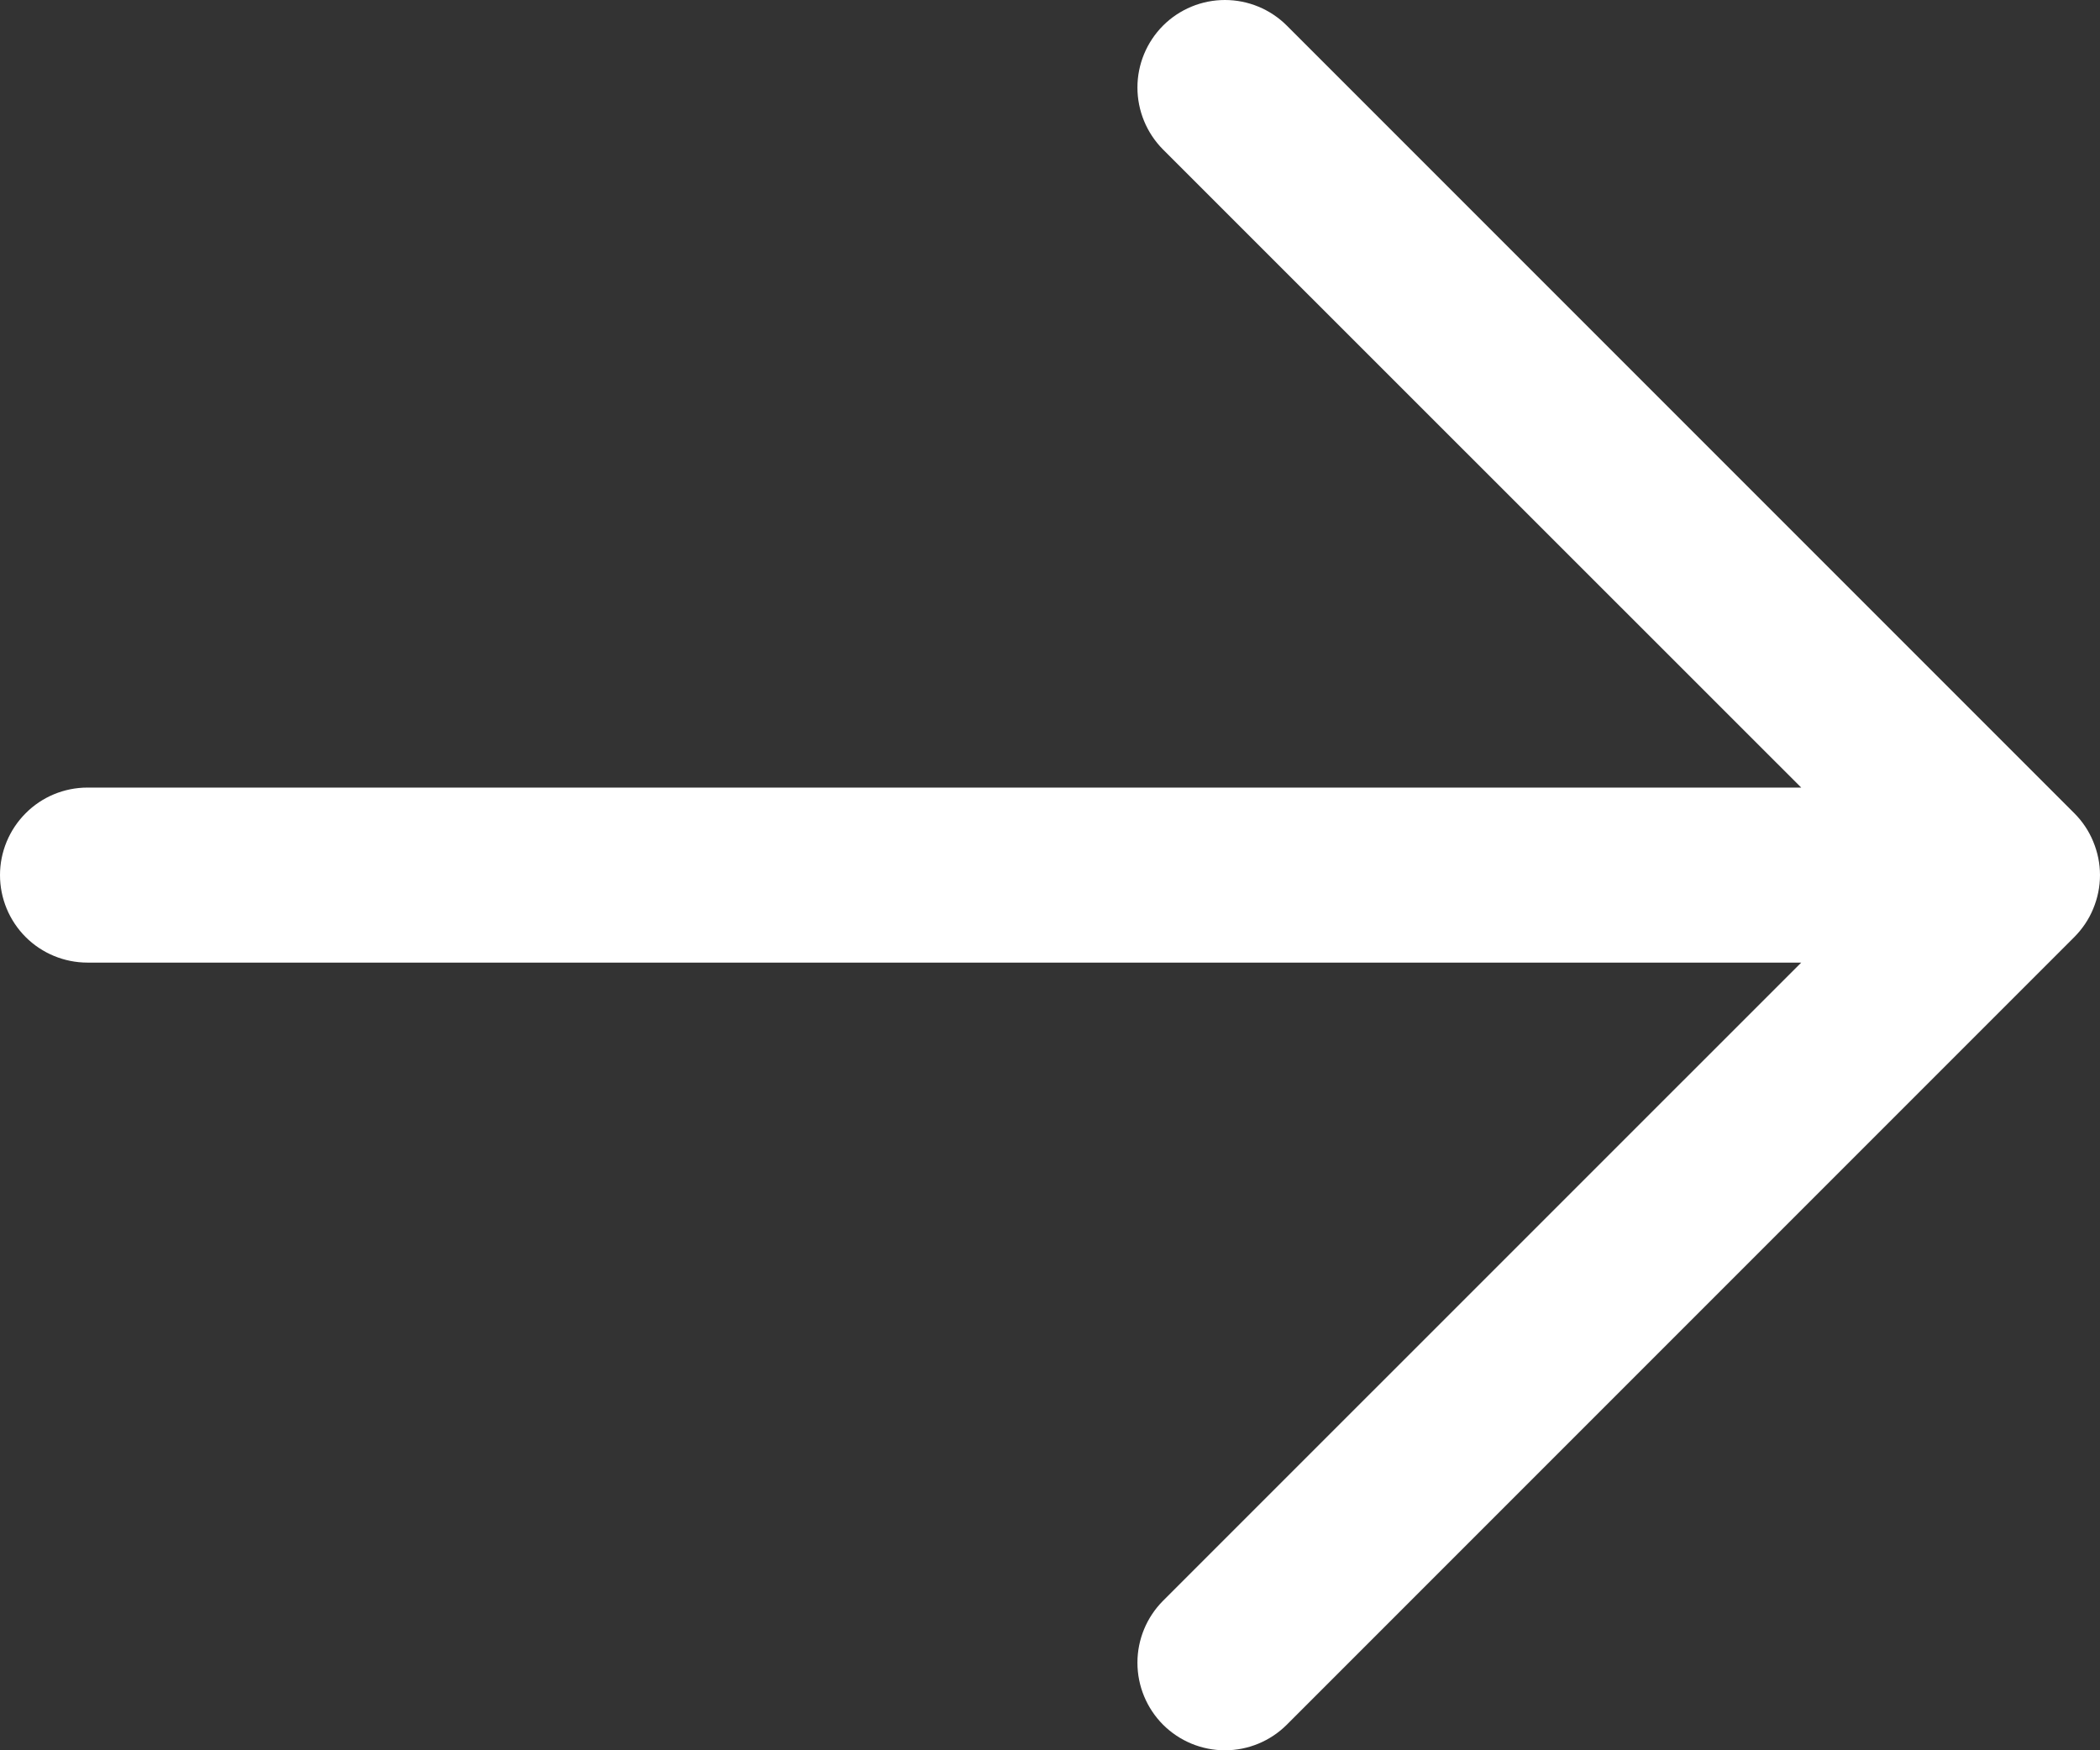 <svg width="18.001" height="15.001" viewBox="0 0 18.001 15.001" fill="none" xmlns="http://www.w3.org/2000/svg" xmlns:xlink="http://www.w3.org/1999/xlink">
	<rect x="0" y="0" width="18.001" height="15.001" fill="#333333" stroke="none"/>
	<desc>
			Created with Pixso.
	</desc>
	<defs/>
	<path id="Vector" d="M17.781 8.031L11.031 14.781C10.89 14.922 10.699 15.001 10.5 15.001C10.301 15.001 10.11 14.922 9.969 14.781C9.829 14.64 9.75 14.45 9.75 14.25C9.75 14.051 9.829 13.861 9.969 13.72L15.44 8.25L0.75 8.25C0.551 8.25 0.36 8.171 0.22 8.031C0.079 7.89 0 7.699 0 7.5C0 7.302 0.079 7.111 0.22 6.97C0.36 6.829 0.551 6.75 0.75 6.75L15.44 6.75L9.969 1.281C9.829 1.14 9.75 0.949 9.75 0.75C9.75 0.551 9.829 0.361 9.969 0.22C10.11 0.079 10.301 0 10.5 0C10.699 0 10.89 0.079 11.031 0.22L17.781 6.97C17.85 7.039 17.906 7.122 17.943 7.213C17.981 7.304 18.001 7.402 18.001 7.5C18.001 7.599 17.981 7.697 17.943 7.788C17.906 7.879 17.85 7.961 17.781 8.031Z" fill="#FFFFFF" fill-opacity="1" fill-rule="nonzero"/>
</svg>
